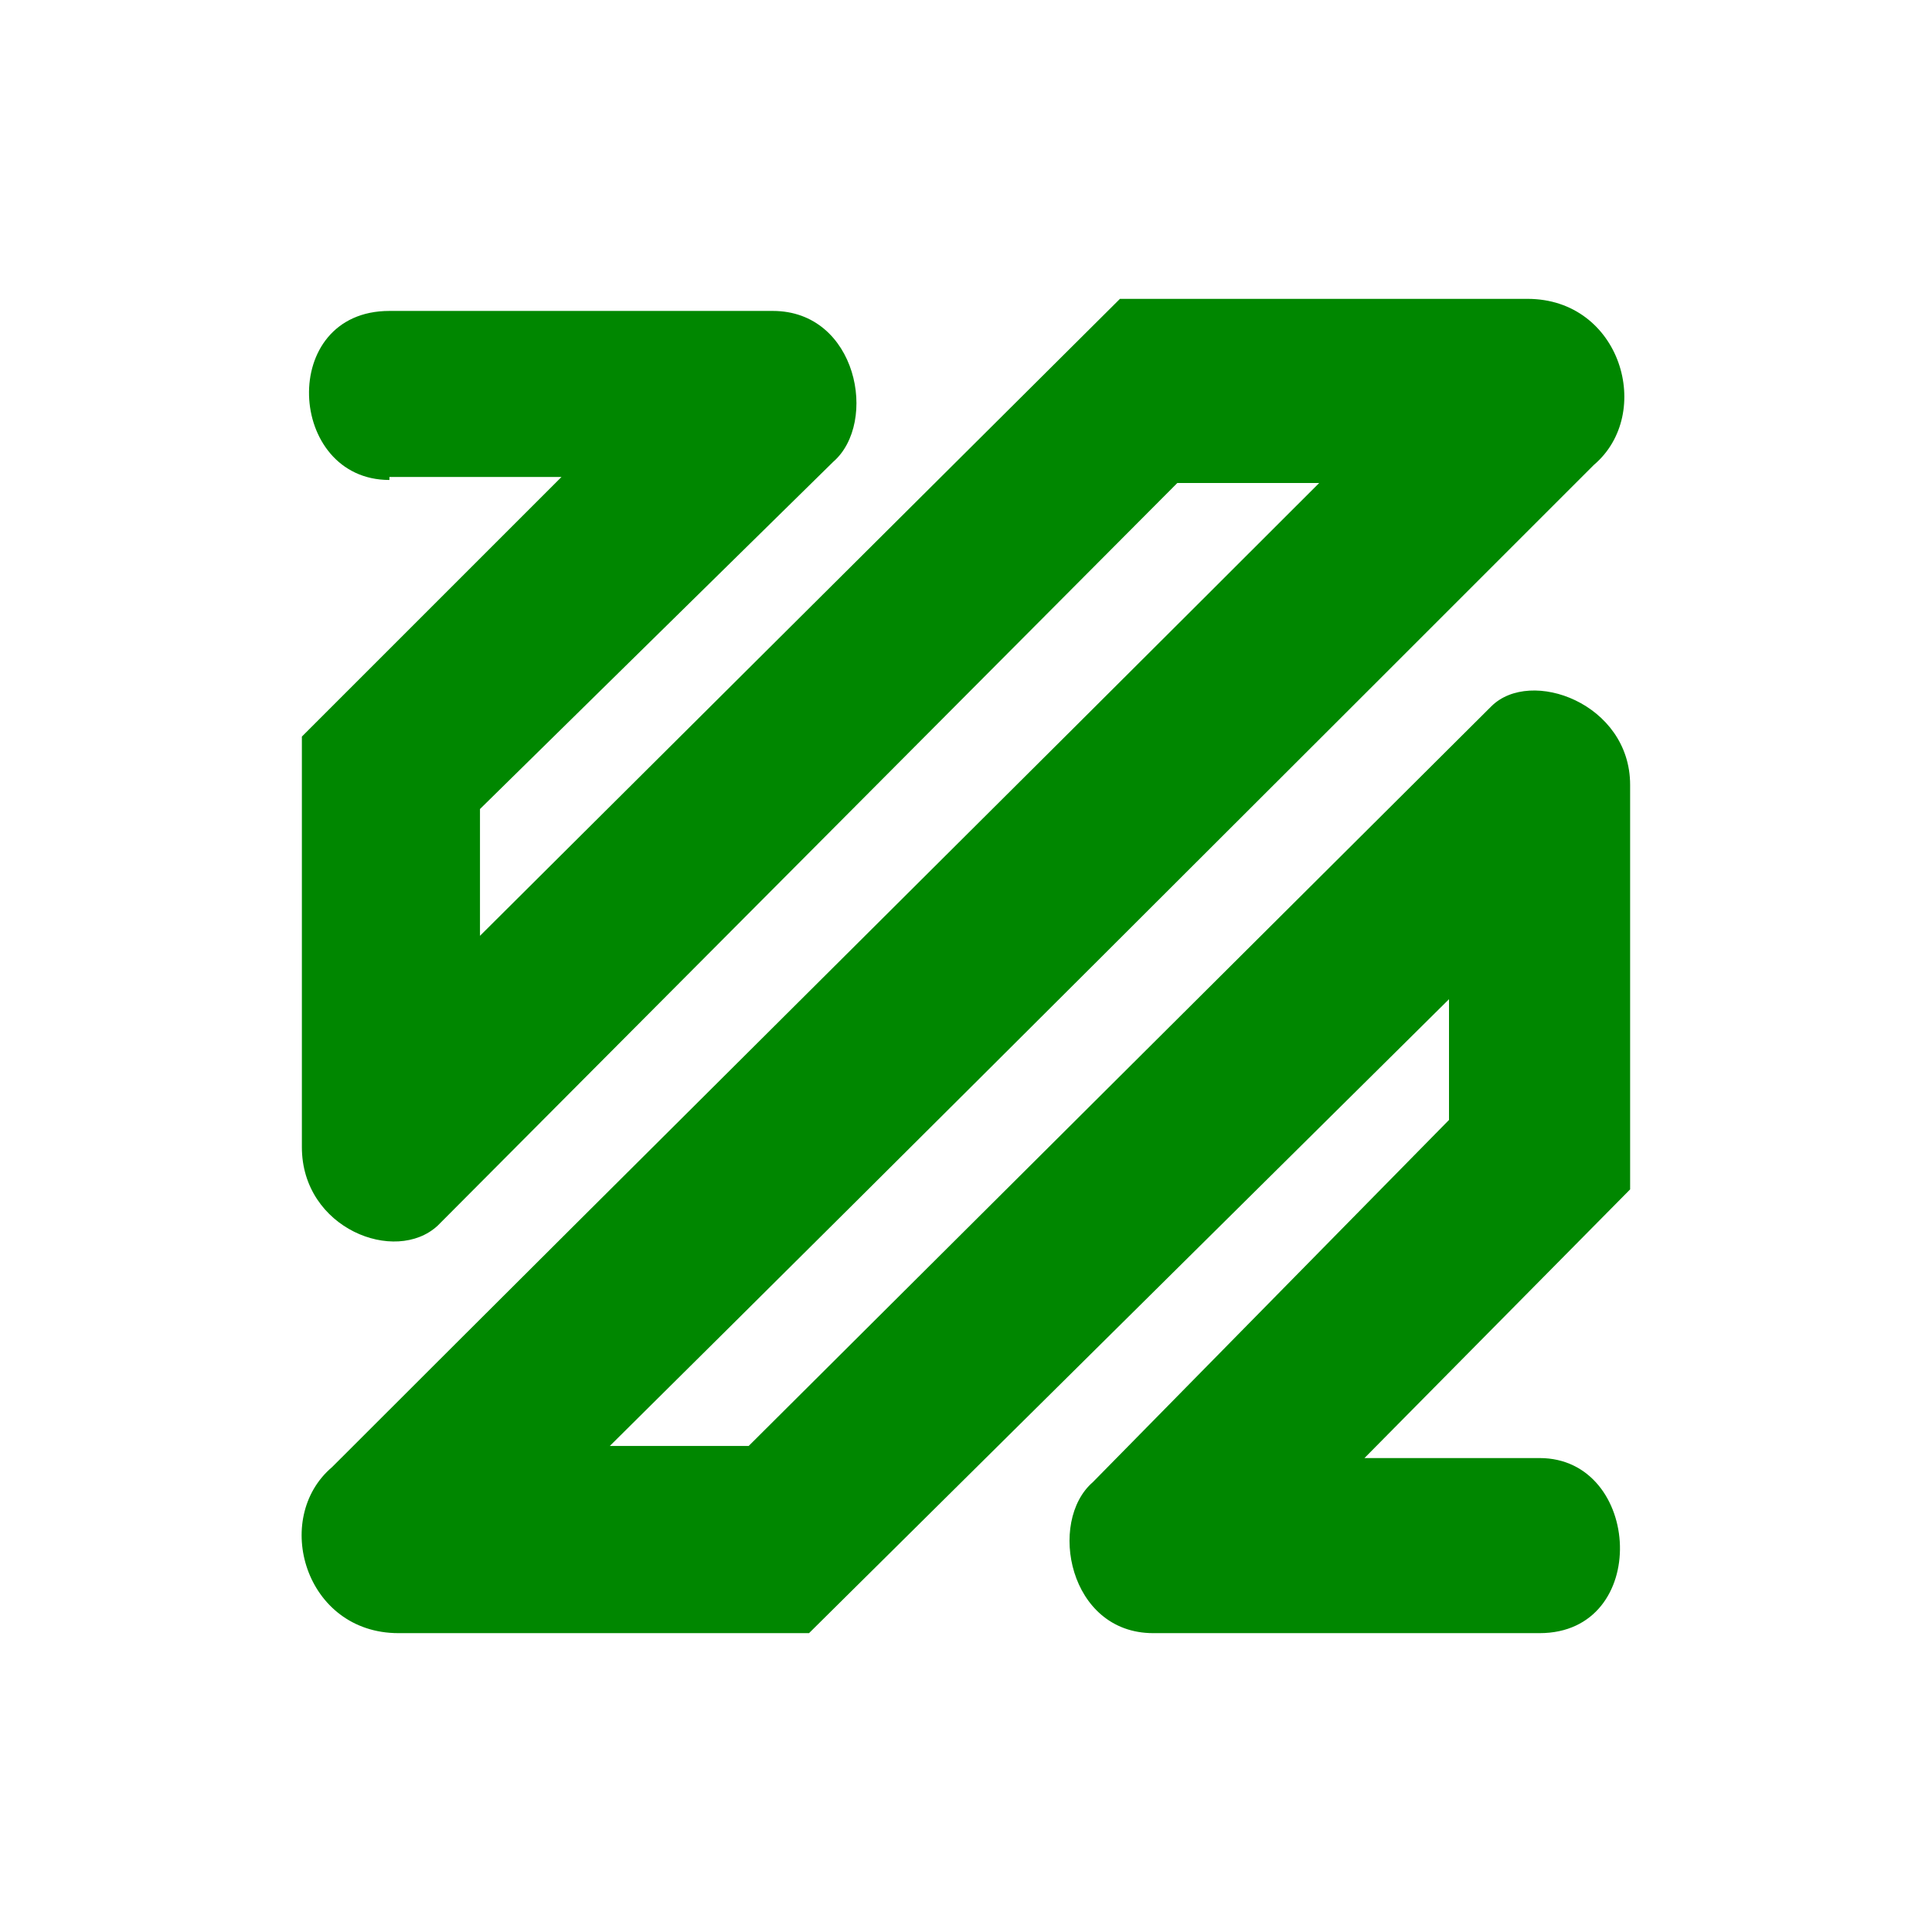<?xml version="1.0" encoding="utf-8"?>
<!-- Generator: Adobe Illustrator 25.0.0, SVG Export Plug-In . SVG Version: 6.00 Build 0)  -->
<svg version="1.1" id="Layer_1" xmlns="http://www.w3.org/2000/svg" xmlns:xlink="http://www.w3.org/1999/xlink" x="0px" y="0px"
	 viewBox="0 0 64 64" style="enable-background:new 0 0 64 64;" xml:space="preserve">
<style type="text/css">
	.st0{fill:#008700;}
</style>
<g id="surface1">
	<path class="st0" d="M12.9,15.9c-3.4,0-3.7-5.6,0-5.6l12.7,0c2.8,0,3.5,3.7,2,5L15.9,26.8V31L37.1,9.9h13.5c3.1,0,4.2,3.8,2.2,5.5
		C42,26.2,31.1,37.1,20.2,47.9h4.6l24.6-24.5c1.3-1.3,4.6-0.1,4.6,2.6v13.4l-8.8,8.9H51c3.4,0,3.7,5.8,0,5.8l-12.8,0
		c-2.8,0-3.5-3.7-2-5l11.8-12v-4L26.8,54.1H13.2c-3.1,0-4.2-3.8-2.2-5.5c10.9-10.9,21.8-21.7,32.7-32.6H39L14.5,40.6
		C13.1,41.9,10,40.7,10,38V24.4l8.6-8.6H12.9"/>
</g>
</svg>

